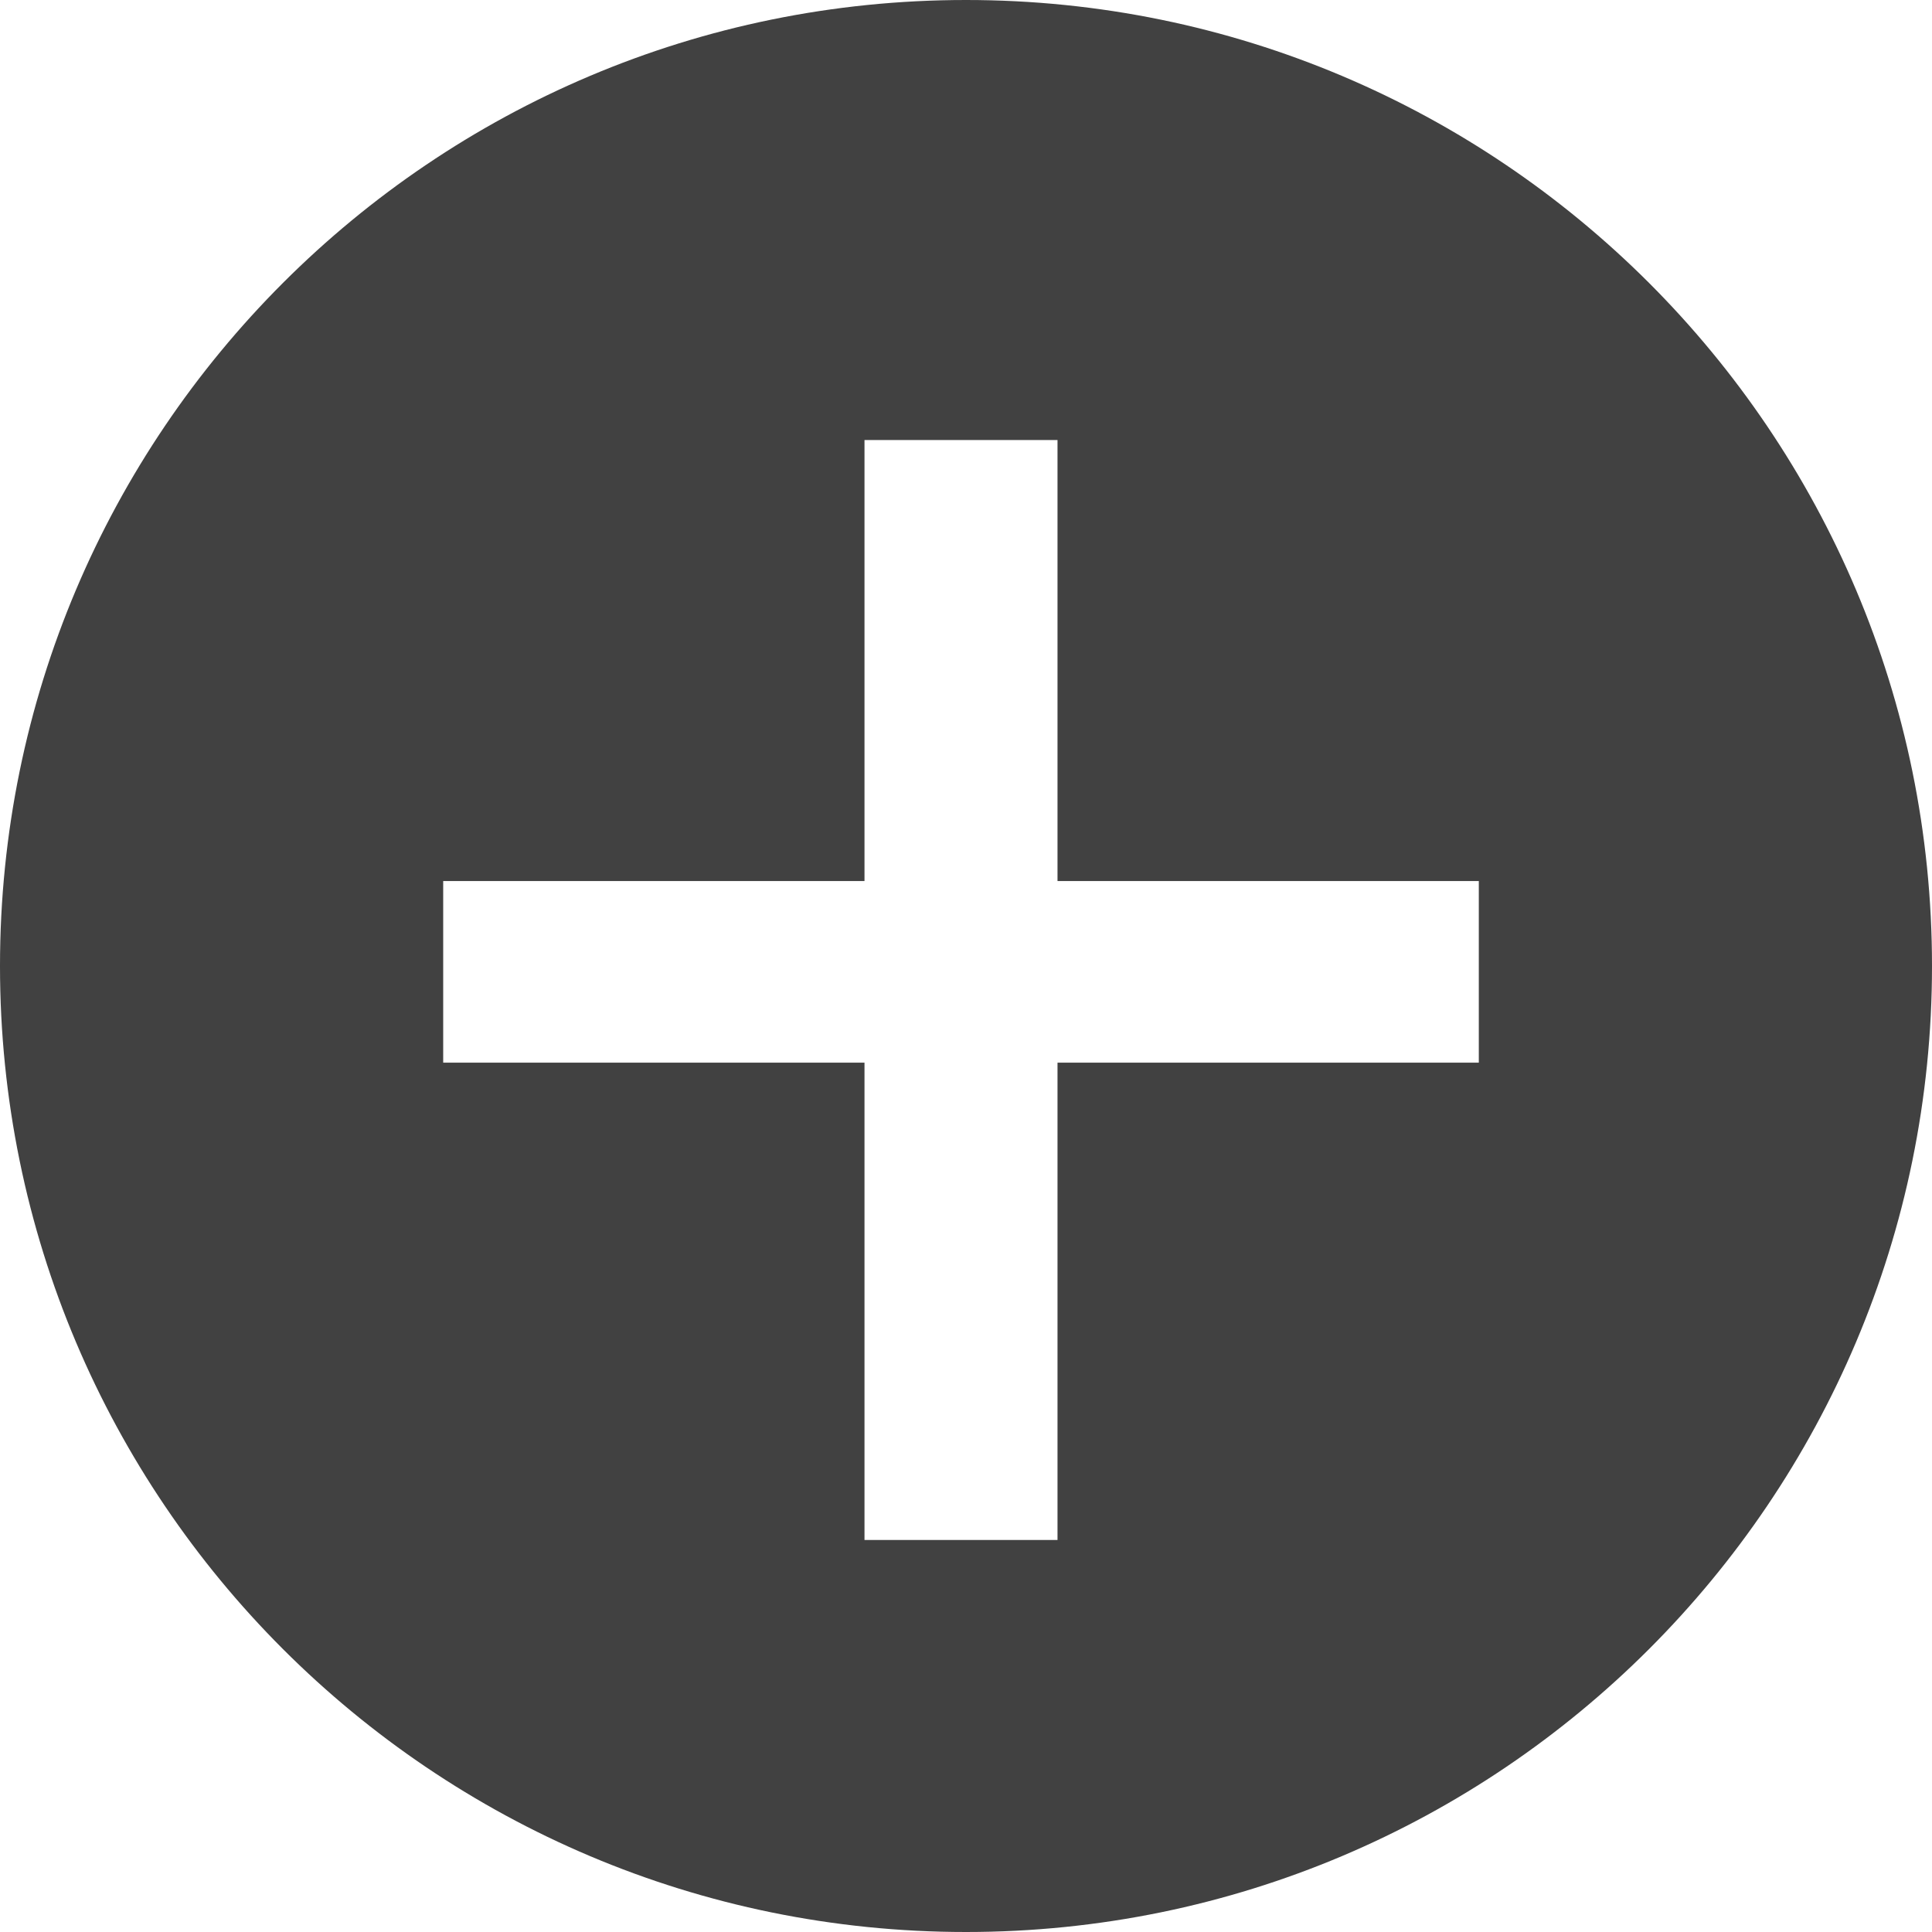 <svg width="200" height="200" viewBox="0 0 200 200" version="1.1" xmlns="http://www.w3.org/2000/svg" xmlns:xlink="http://www.w3.org/1999/xlink" xmlns:figma="http://www.figma.com/figma/ns">
<title>minus-icon</title>
<desc>Created using Figma</desc>
<g id="Canvas" transform="translate(216 416)" figma:type="canvas">
<g id="Exclude" style="mix-blend-mode:normal;" figma:type="vector-operation">
<use xlink:href="#path0_fill" transform="translate(-216 -416)" fill="#414141" style="mix-blend-mode:normal;"/>
</g>
</g>
<defs>
<path id="path0_fill" fill-rule="evenodd" d="M 100 200C 155.228 200 200 155.228 200 100C 200 44.772 155.228 0 100 0C 44.772 0 0 44.772 0 100C 0 155.228 44.772 200 100 200ZM 153.086 91.205L 109.473 91.205L 109.473 45.551L 89.492 45.551L 89.492 91.205L 45.879 91.205L 45.879 110.004L 89.492 110.004L 89.492 159.418L 109.473 159.418L 109.473 110.004L 153.086 110.004L 153.086 91.205Z"/>
</defs>
</svg>
